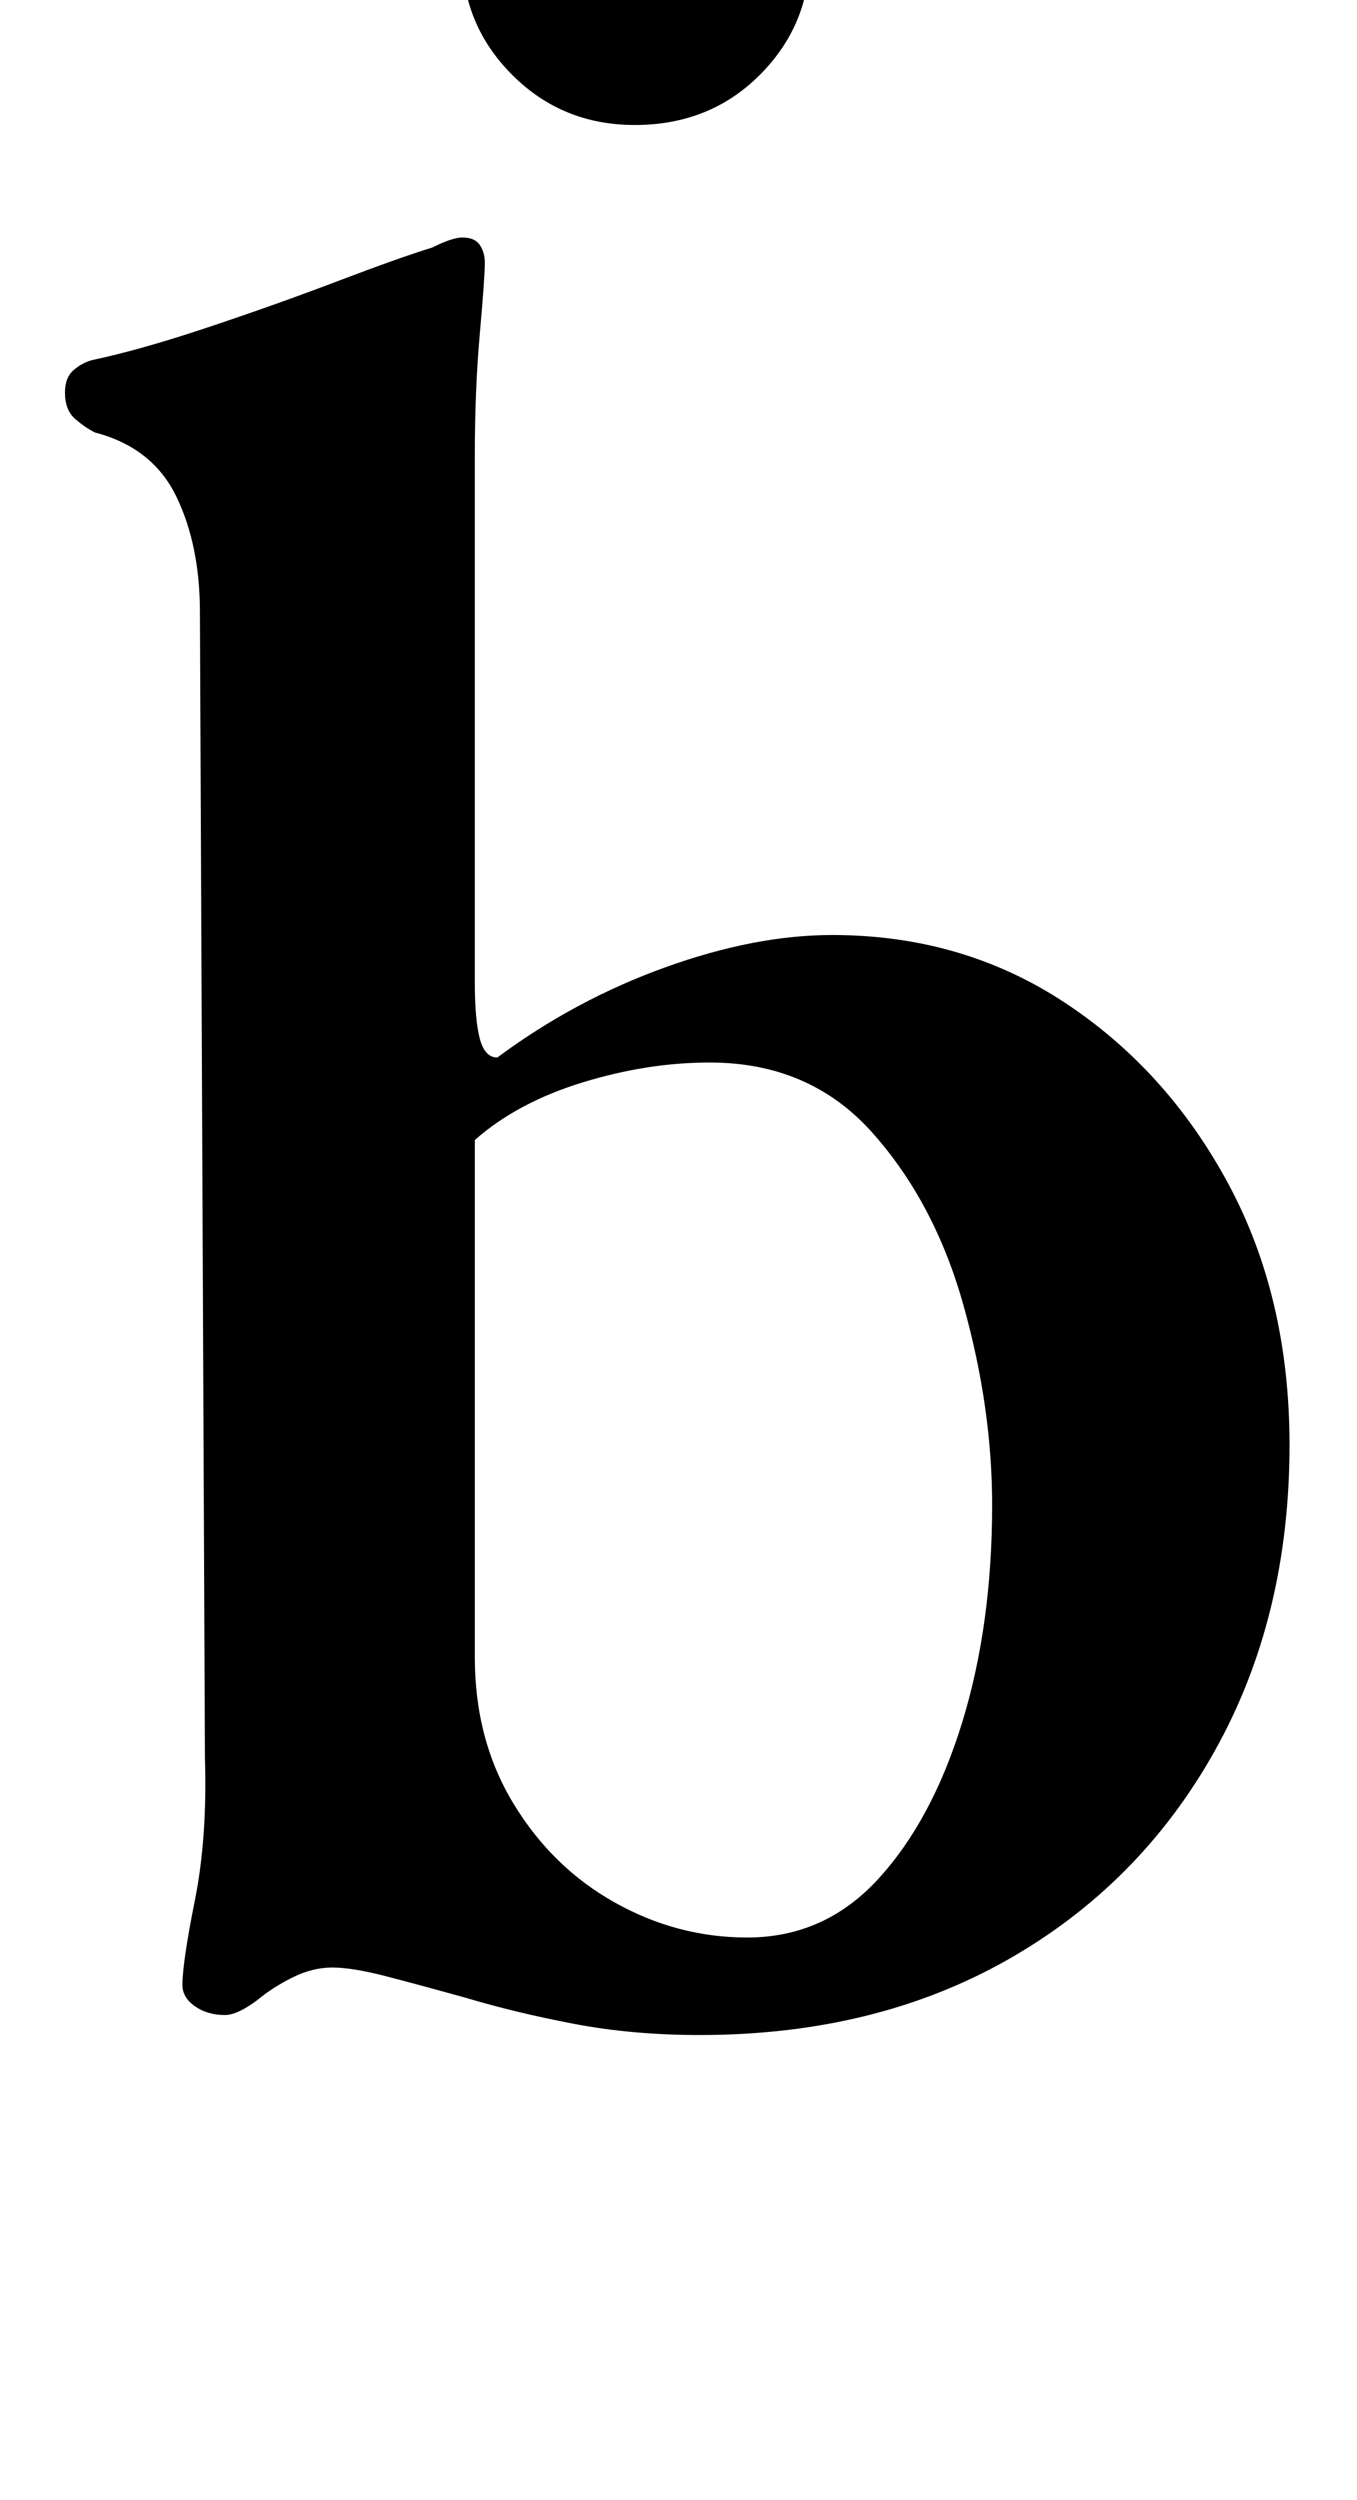 <?xml version="1.0" standalone="no"?>
<!DOCTYPE svg PUBLIC "-//W3C//DTD SVG 1.1//EN" "http://www.w3.org/Graphics/SVG/1.1/DTD/svg11.dtd" >
<svg xmlns="http://www.w3.org/2000/svg" xmlns:xlink="http://www.w3.org/1999/xlink" version="1.1" viewBox="-10 0 543 1000">
  <g transform="matrix(1 0 0 -1 0 800)">
   <path fill="currentColor"
d="M270 -14q-27 0 -50.5 4.5t-43.5 10.5q-18 5 -31.5 8.5t-21.5 3.5t-16 -4t-14 -9q-8 -6 -13 -6q-7 0 -12 3.5t-5 8.5q0 9 5 34t4 57l-2 458q0 27 -9.5 46.5t-32.5 25.5q-4 2 -8 5.5t-4 10.5q0 6 3.5 9t7.5 4q19 4 46 13t52 18.5t38 13.5q8 4 12 4q5 0 7 -3t2 -7
q0 -6 -2 -28.5t-2 -48.5v-211q0 -15 2 -22.5t7 -7.5q31 23 67 36t67 13q52 0 93 -27t65.5 -72.5t24.5 -104.5q0 -69 -30 -122.5t-83 -83.5t-123 -30zM289 25q31 0 52.5 23.5t33.5 62.5t12 87q0 39 -11.5 80t-36.5 69t-65 28q-25 0 -51 -8t-43 -23v-207q0 -33 15.5 -58.5
t40.5 -39.5t53 -14zM244 750q-29 0 -49 20t-20 48q0 31 20 51t49 20q30 0 50 -20t20 -51q0 -28 -20 -48t-50 -20z" />
  </g>

</svg>
